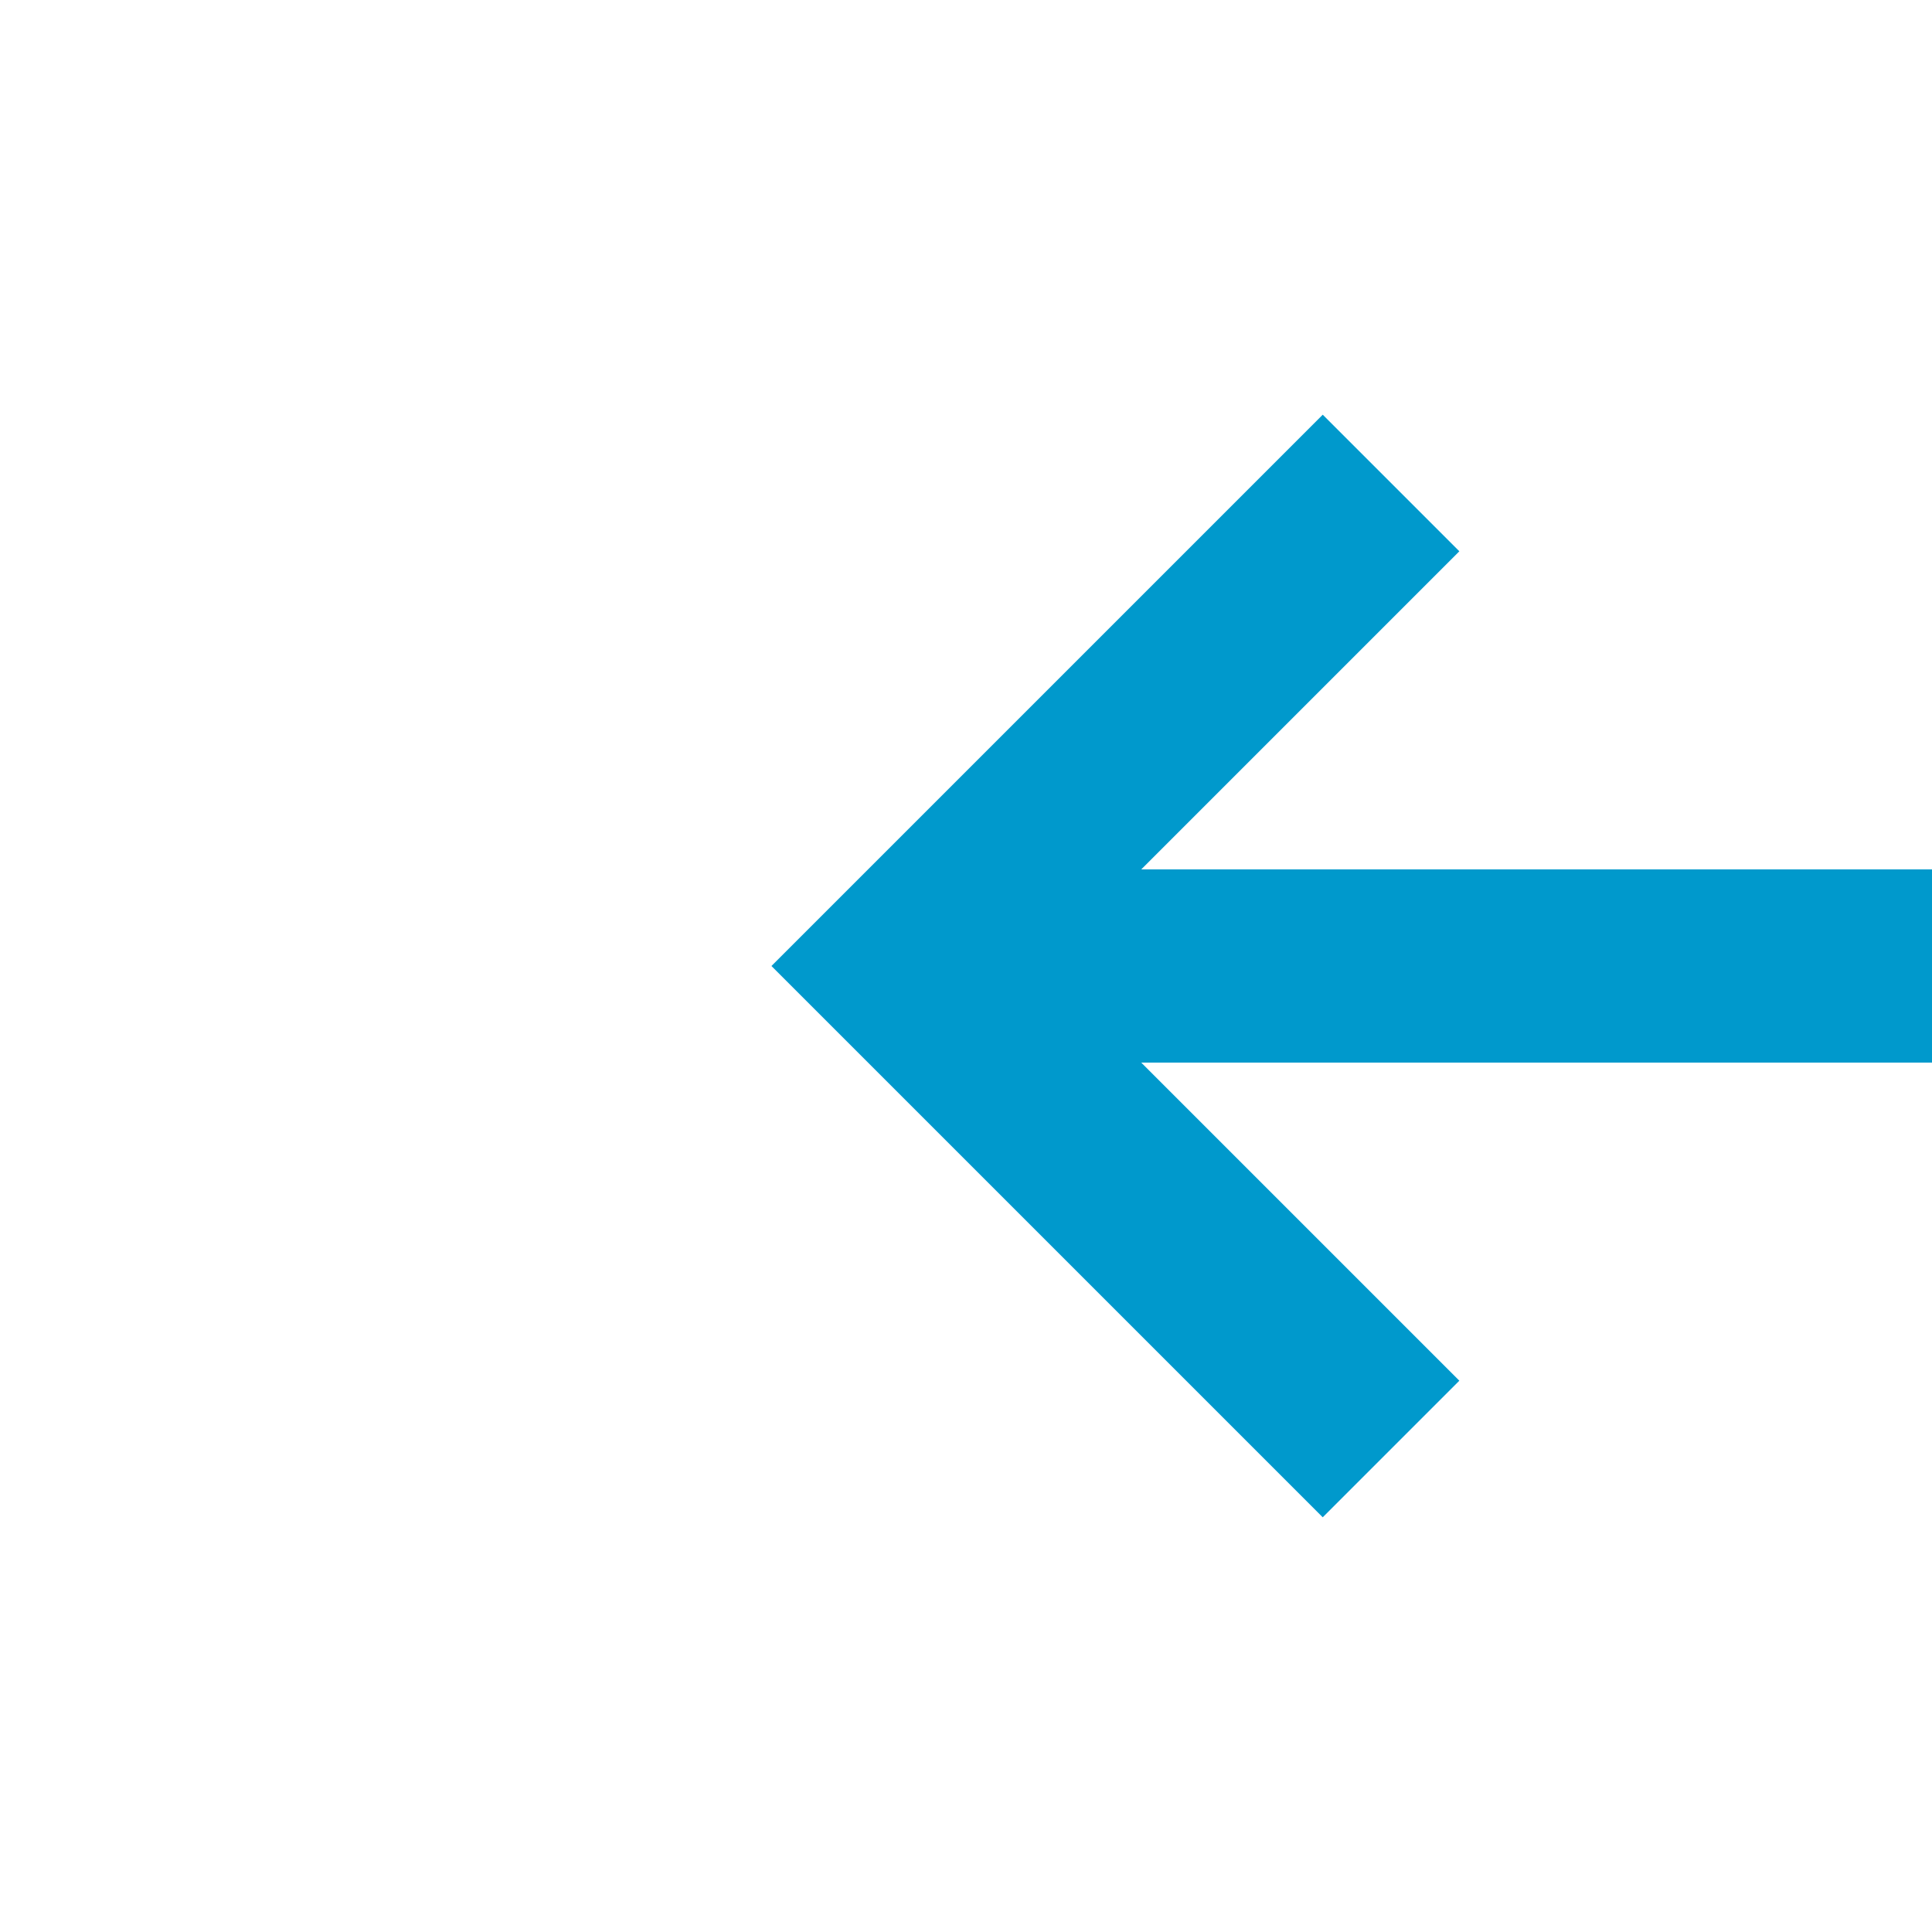 ﻿<?xml version="1.0" encoding="utf-8"?>
<svg version="1.1" xmlns:xlink="http://www.w3.org/1999/xlink" width="20px" height="20px" preserveAspectRatio="xMinYMid meet" viewBox="540 158  20 18" xmlns="http://www.w3.org/2000/svg">
  <path d="M 639 199  L 598 199  A 5 5 0 0 1 593 194 L 593 172  A 5 5 0 0 0 588 167 L 550 167  " stroke-width="2" stroke="#0099cc" fill="none" />
  <path d="M 555.107 171.293  L 550.814 167  L 555.107 162.707  L 553.693 161.293  L 548.693 166.293  L 547.986 167  L 548.693 167.707  L 553.693 172.707  L 555.107 171.293  Z " fill-rule="nonzero" fill="#0099cc" stroke="none" />
</svg>